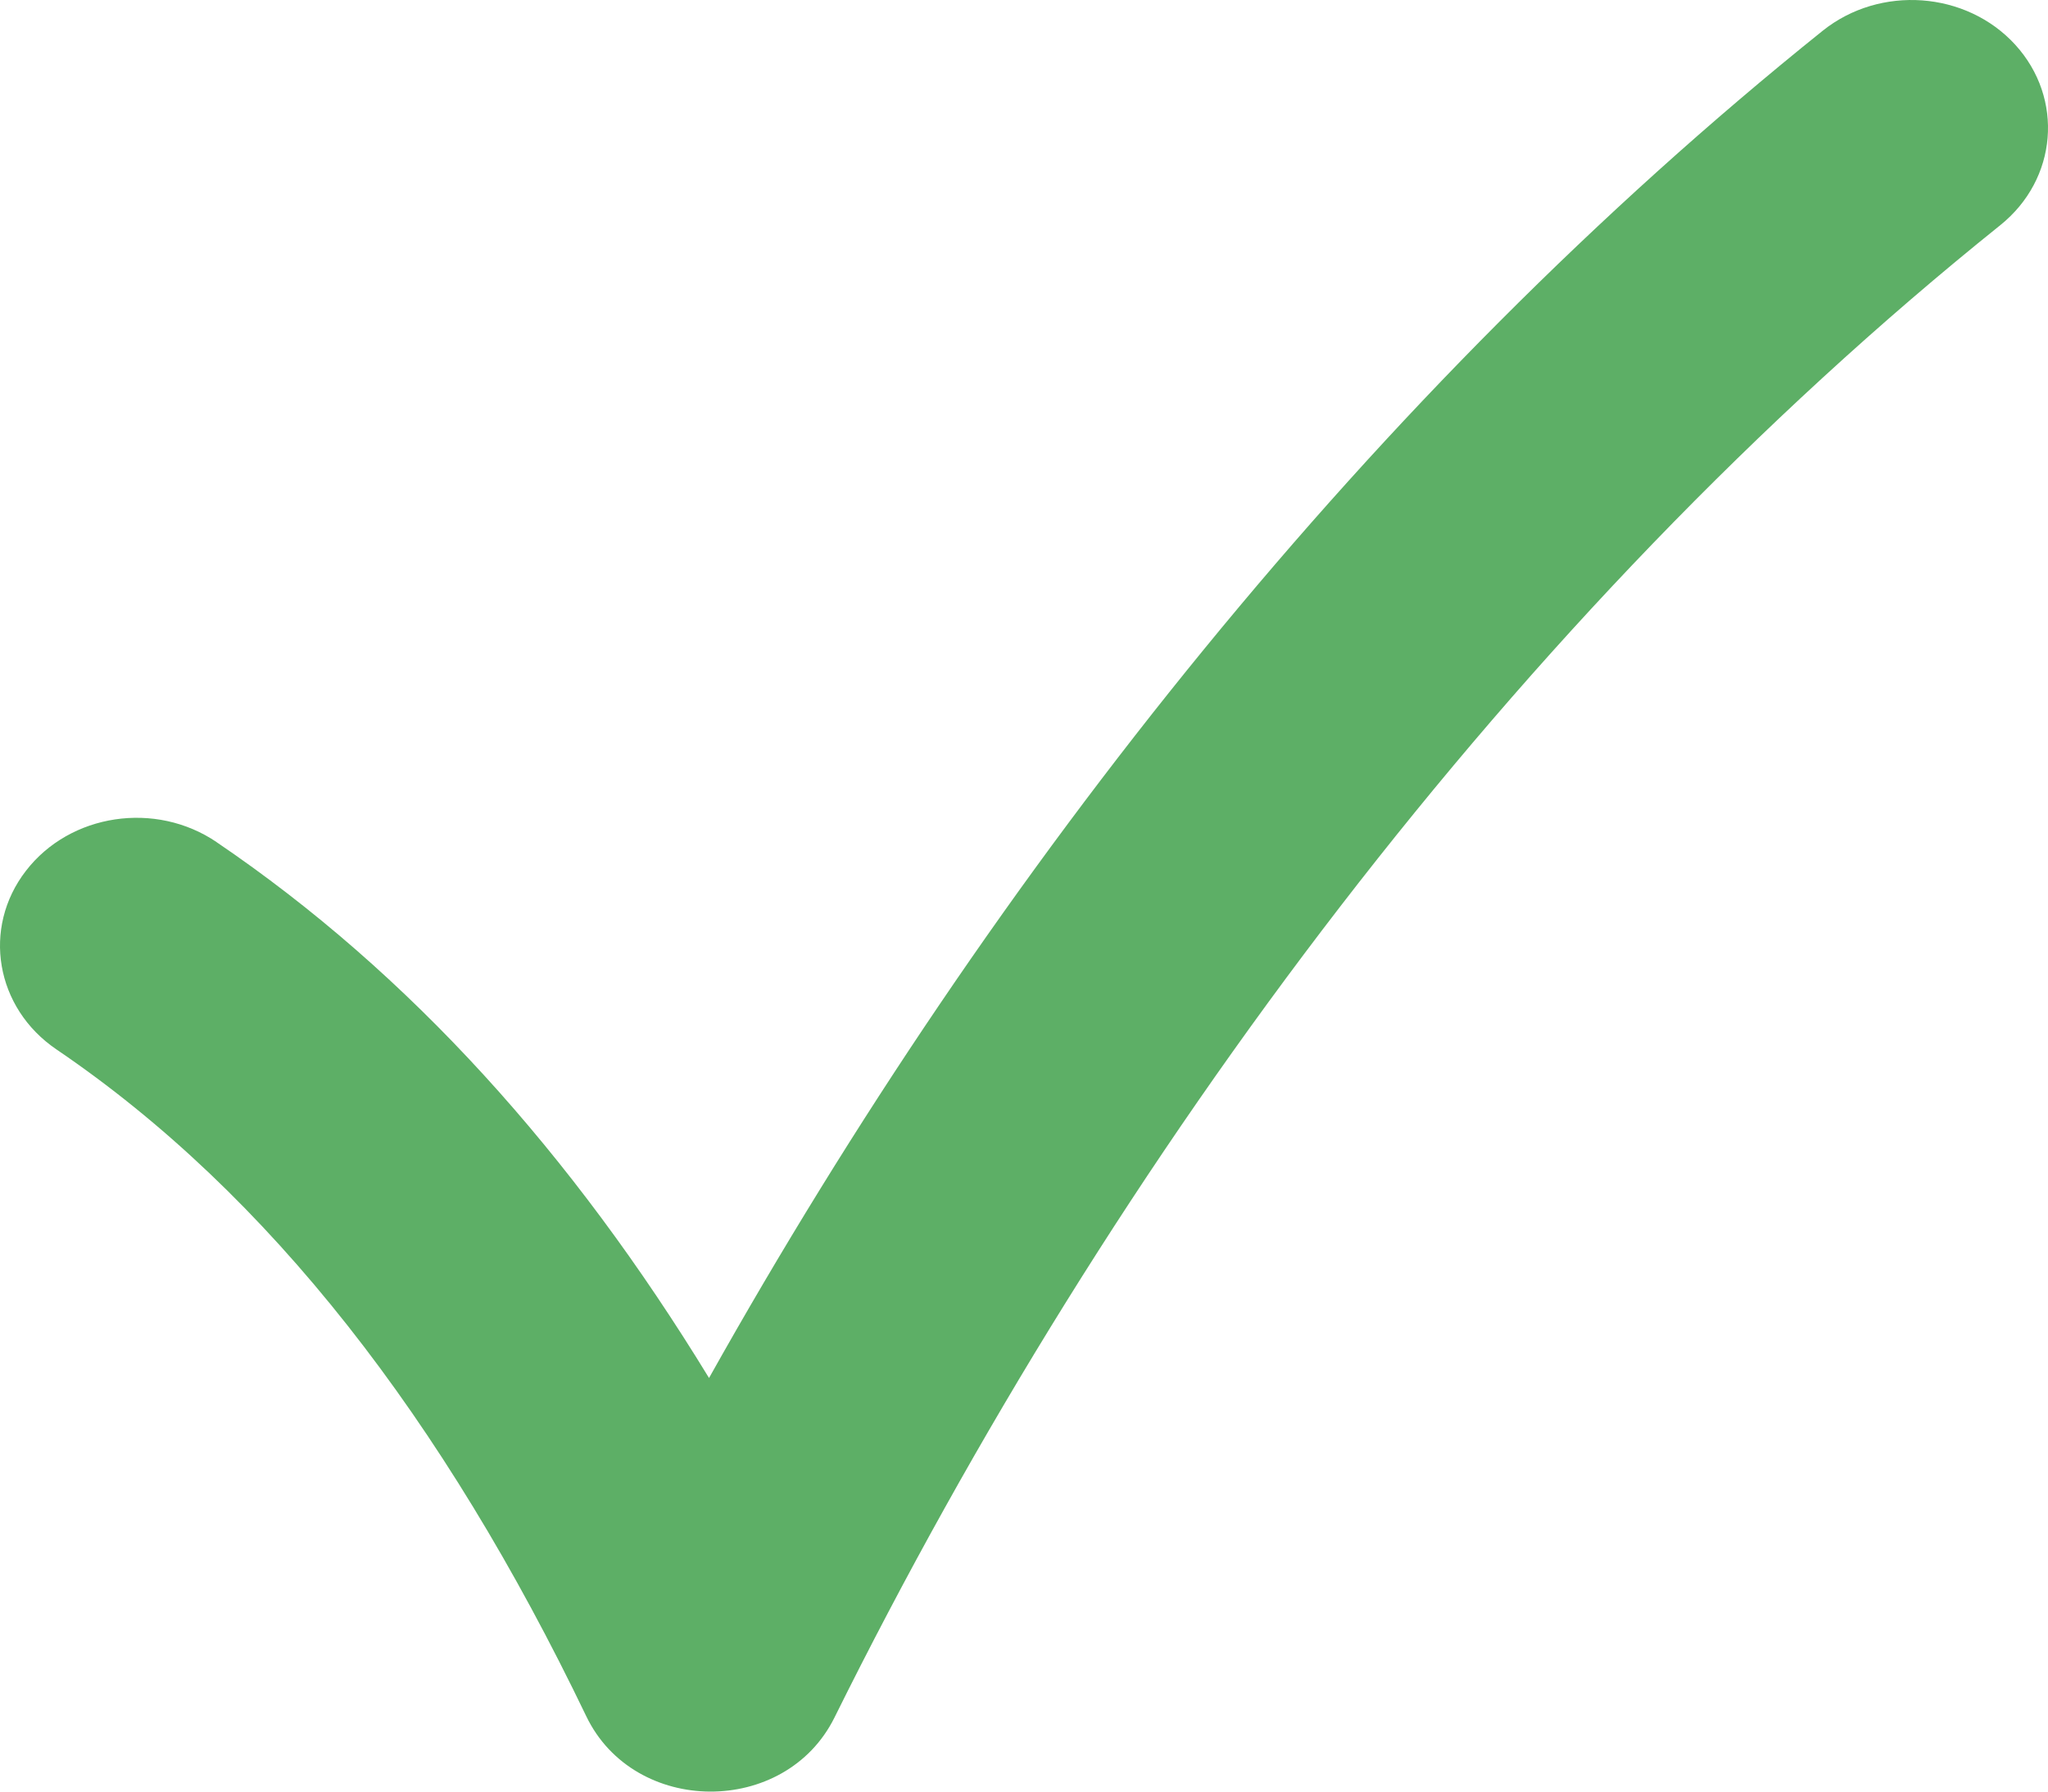 <svg width="24" height="21" viewBox="0 0 24 21" fill="none" xmlns="http://www.w3.org/2000/svg">
<path d="M2.539 9.871C1.823 9.385 0.822 9.535 0.304 10.207C-0.214 10.877 -0.054 11.815 0.662 12.301C3.156 13.994 5.196 16.634 6.87 20.116C7.432 21.287 9.202 21.297 9.779 20.132C13.041 13.551 17.771 7.19 23.44 2.64C24.112 2.101 24.19 1.154 23.616 0.524C23.041 -0.105 22.031 -0.178 21.359 0.361C16.097 4.584 11.643 10.2 8.309 16.152C6.704 13.524 4.806 11.41 2.538 9.871L2.539 9.871Z" fill="#5DAF66"/>
</svg>
